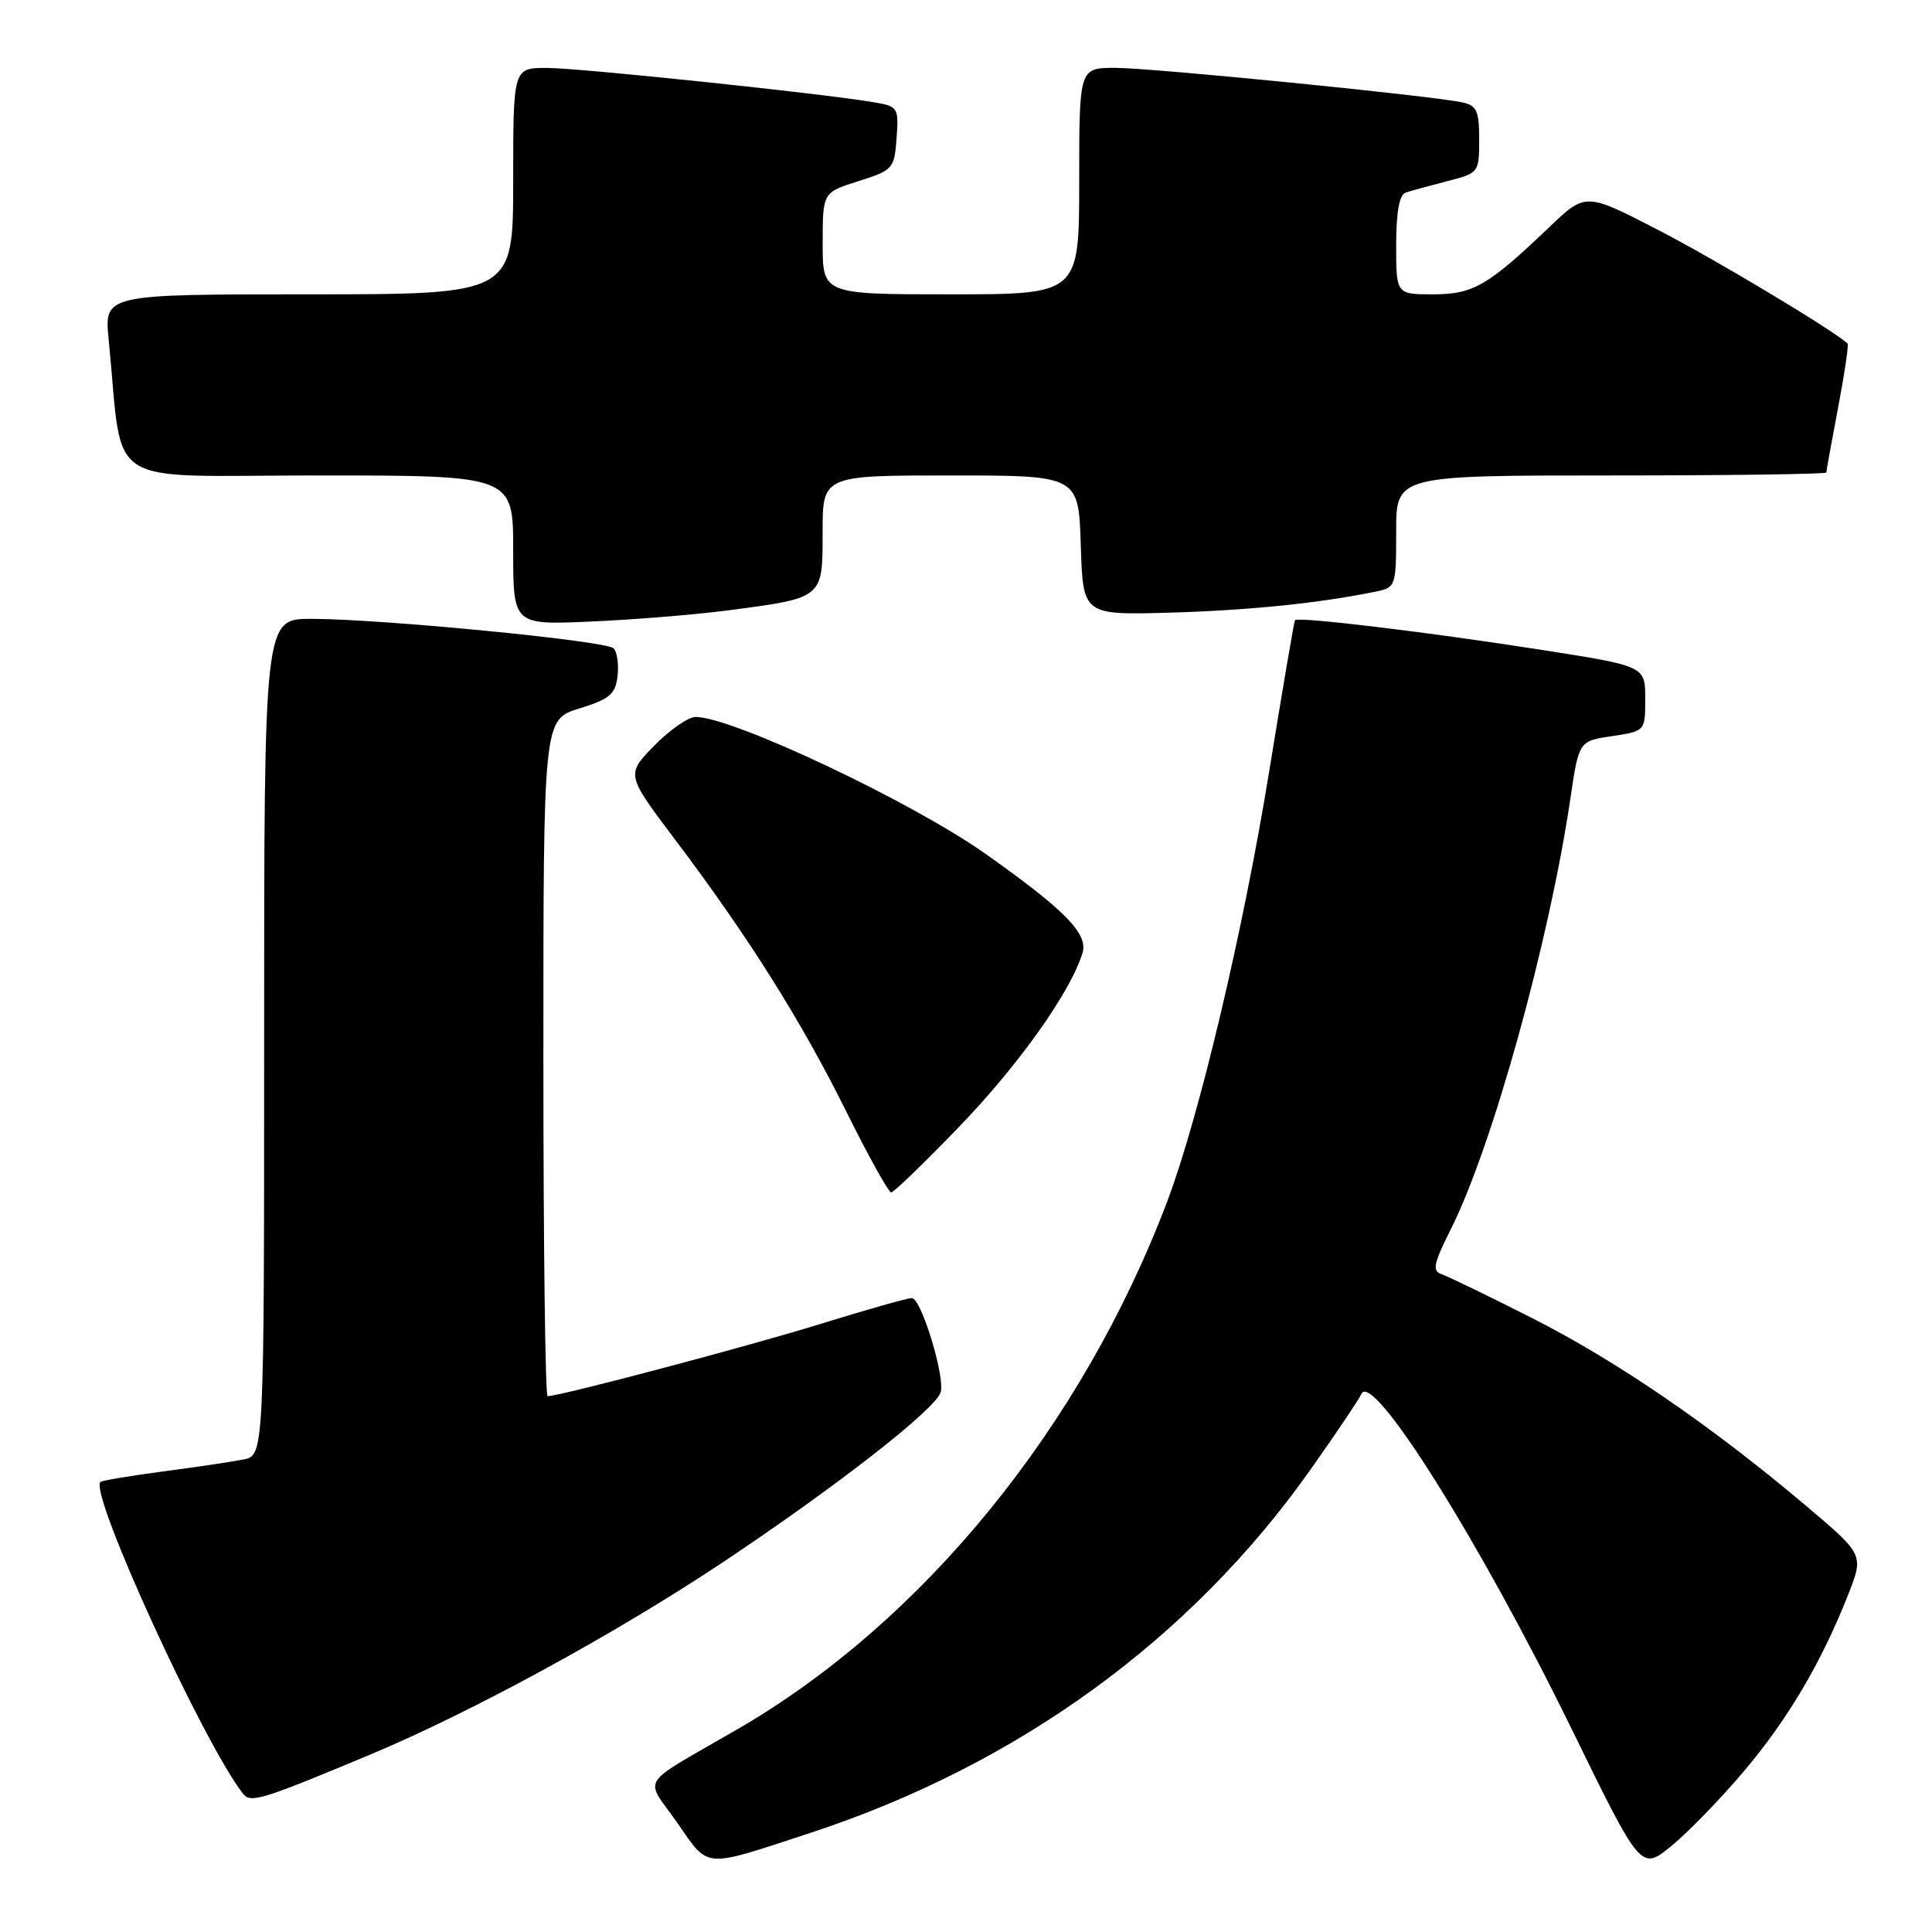 <?xml version="1.0" encoding="UTF-8" standalone="no"?>
<!DOCTYPE svg PUBLIC "-//W3C//DTD SVG 1.1//EN" "http://www.w3.org/Graphics/SVG/1.1/DTD/svg11.dtd" >
<svg xmlns="http://www.w3.org/2000/svg" xmlns:xlink="http://www.w3.org/1999/xlink" version="1.1" viewBox="0 0 256 256">
 <g >
 <path fill="currentColor"
d=" M 231.09 234.68 C 236.91 227.81 241.38 220.22 244.91 211.25 C 246.97 206.00 246.97 206.00 239.24 199.47 C 226.68 188.86 214.20 180.32 203.00 174.65 C 197.22 171.72 191.83 169.11 191.00 168.83 C 189.76 168.42 189.96 167.42 192.22 162.92 C 197.73 151.96 205.25 124.88 208.08 105.85 C 209.21 98.19 209.21 98.19 213.61 97.54 C 218.00 96.88 218.00 96.88 218.00 92.57 C 218.00 88.26 218.00 88.26 204.20 86.10 C 189.18 83.75 171.93 81.68 171.59 82.18 C 171.47 82.36 169.92 91.47 168.14 102.42 C 164.73 123.37 158.89 147.98 154.70 159.10 C 143.41 188.97 122.37 214.84 97.74 229.12 C 84.35 236.88 85.38 235.29 89.72 241.50 C 94.03 247.67 92.98 247.59 107.34 242.88 C 134.86 233.85 157.78 217.20 173.67 194.70 C 177.07 189.89 180.08 185.41 180.38 184.73 C 181.79 181.44 196.06 204.16 208.30 229.20 C 217.44 247.89 217.44 247.89 221.47 244.60 C 223.69 242.78 228.02 238.32 231.09 234.68 Z  M 49.18 232.44 C 62.61 226.81 81.60 216.45 95.75 207.03 C 110.70 197.06 123.70 186.94 124.62 184.55 C 125.33 182.71 122.08 172.00 120.82 172.00 C 120.25 172.00 114.77 173.55 108.64 175.45 C 99.02 178.43 74.19 185.00 72.56 185.00 C 72.25 185.00 72.00 164.83 72.00 140.18 C 72.00 95.35 72.00 95.35 76.75 93.88 C 80.79 92.63 81.55 91.99 81.83 89.58 C 82.01 88.03 81.77 86.37 81.30 85.90 C 80.31 84.91 50.52 82.01 41.25 82.00 C 35.00 82.00 35.00 82.00 35.00 137.42 C 35.00 192.84 35.00 192.84 32.25 193.39 C 30.74 193.69 25.93 194.41 21.57 194.98 C 17.21 195.56 13.48 196.18 13.30 196.37 C 11.80 197.87 26.97 231.01 32.22 237.70 C 33.21 238.96 34.74 238.48 49.18 232.44 Z  M 127.14 149.25 C 135.03 141.06 141.89 131.39 143.44 126.27 C 144.21 123.74 141.17 120.63 130.62 113.16 C 120.82 106.23 97.06 95.00 92.18 95.00 C 91.20 95.00 88.73 96.72 86.68 98.82 C 82.95 102.63 82.95 102.63 89.47 111.28 C 99.15 124.10 106.14 135.21 112.12 147.25 C 115.05 153.16 117.74 158.00 118.09 158.00 C 118.43 158.00 122.51 154.06 127.14 149.25 Z  M 96.38 80.89 C 109.16 79.21 109.00 79.34 109.00 70.52 C 109.00 63.00 109.00 63.00 125.96 63.00 C 142.92 63.00 142.92 63.00 143.21 72.25 C 143.50 81.50 143.50 81.50 155.00 81.18 C 165.42 80.88 174.78 79.93 182.25 78.40 C 184.95 77.85 185.00 77.71 185.00 70.42 C 185.00 63.00 185.00 63.00 213.50 63.00 C 229.18 63.00 242.00 62.82 242.00 62.61 C 242.00 62.40 242.70 58.52 243.56 54.00 C 244.42 49.48 244.98 45.66 244.81 45.51 C 242.65 43.59 227.27 34.37 219.77 30.50 C 210.10 25.50 210.10 25.50 205.30 30.09 C 197.14 37.88 195.21 39.00 189.87 39.00 C 185.00 39.00 185.00 39.00 185.00 32.47 C 185.00 28.13 185.42 25.80 186.25 25.52 C 186.94 25.29 189.41 24.61 191.75 24.01 C 195.95 22.94 196.00 22.87 196.00 18.48 C 196.00 14.68 195.67 13.97 193.75 13.56 C 189.48 12.66 152.49 8.98 147.75 8.99 C 143.00 9.00 143.00 9.00 143.00 24.00 C 143.00 39.00 143.00 39.00 126.00 39.00 C 109.00 39.00 109.00 39.00 109.01 32.25 C 109.01 25.50 109.01 25.50 113.76 24.00 C 118.33 22.55 118.51 22.35 118.80 18.31 C 119.10 14.26 118.99 14.09 115.80 13.55 C 108.90 12.38 76.73 9.00 72.46 9.00 C 68.00 9.00 68.00 9.00 68.00 24.00 C 68.00 39.00 68.00 39.00 40.90 39.00 C 13.80 39.00 13.80 39.00 14.40 45.00 C 16.41 65.13 13.14 63.00 42.10 63.00 C 68.00 63.00 68.00 63.00 68.00 72.91 C 68.00 82.81 68.00 82.81 78.25 82.36 C 83.89 82.12 92.05 81.45 96.38 80.89 Z "/>
</g>
</svg>